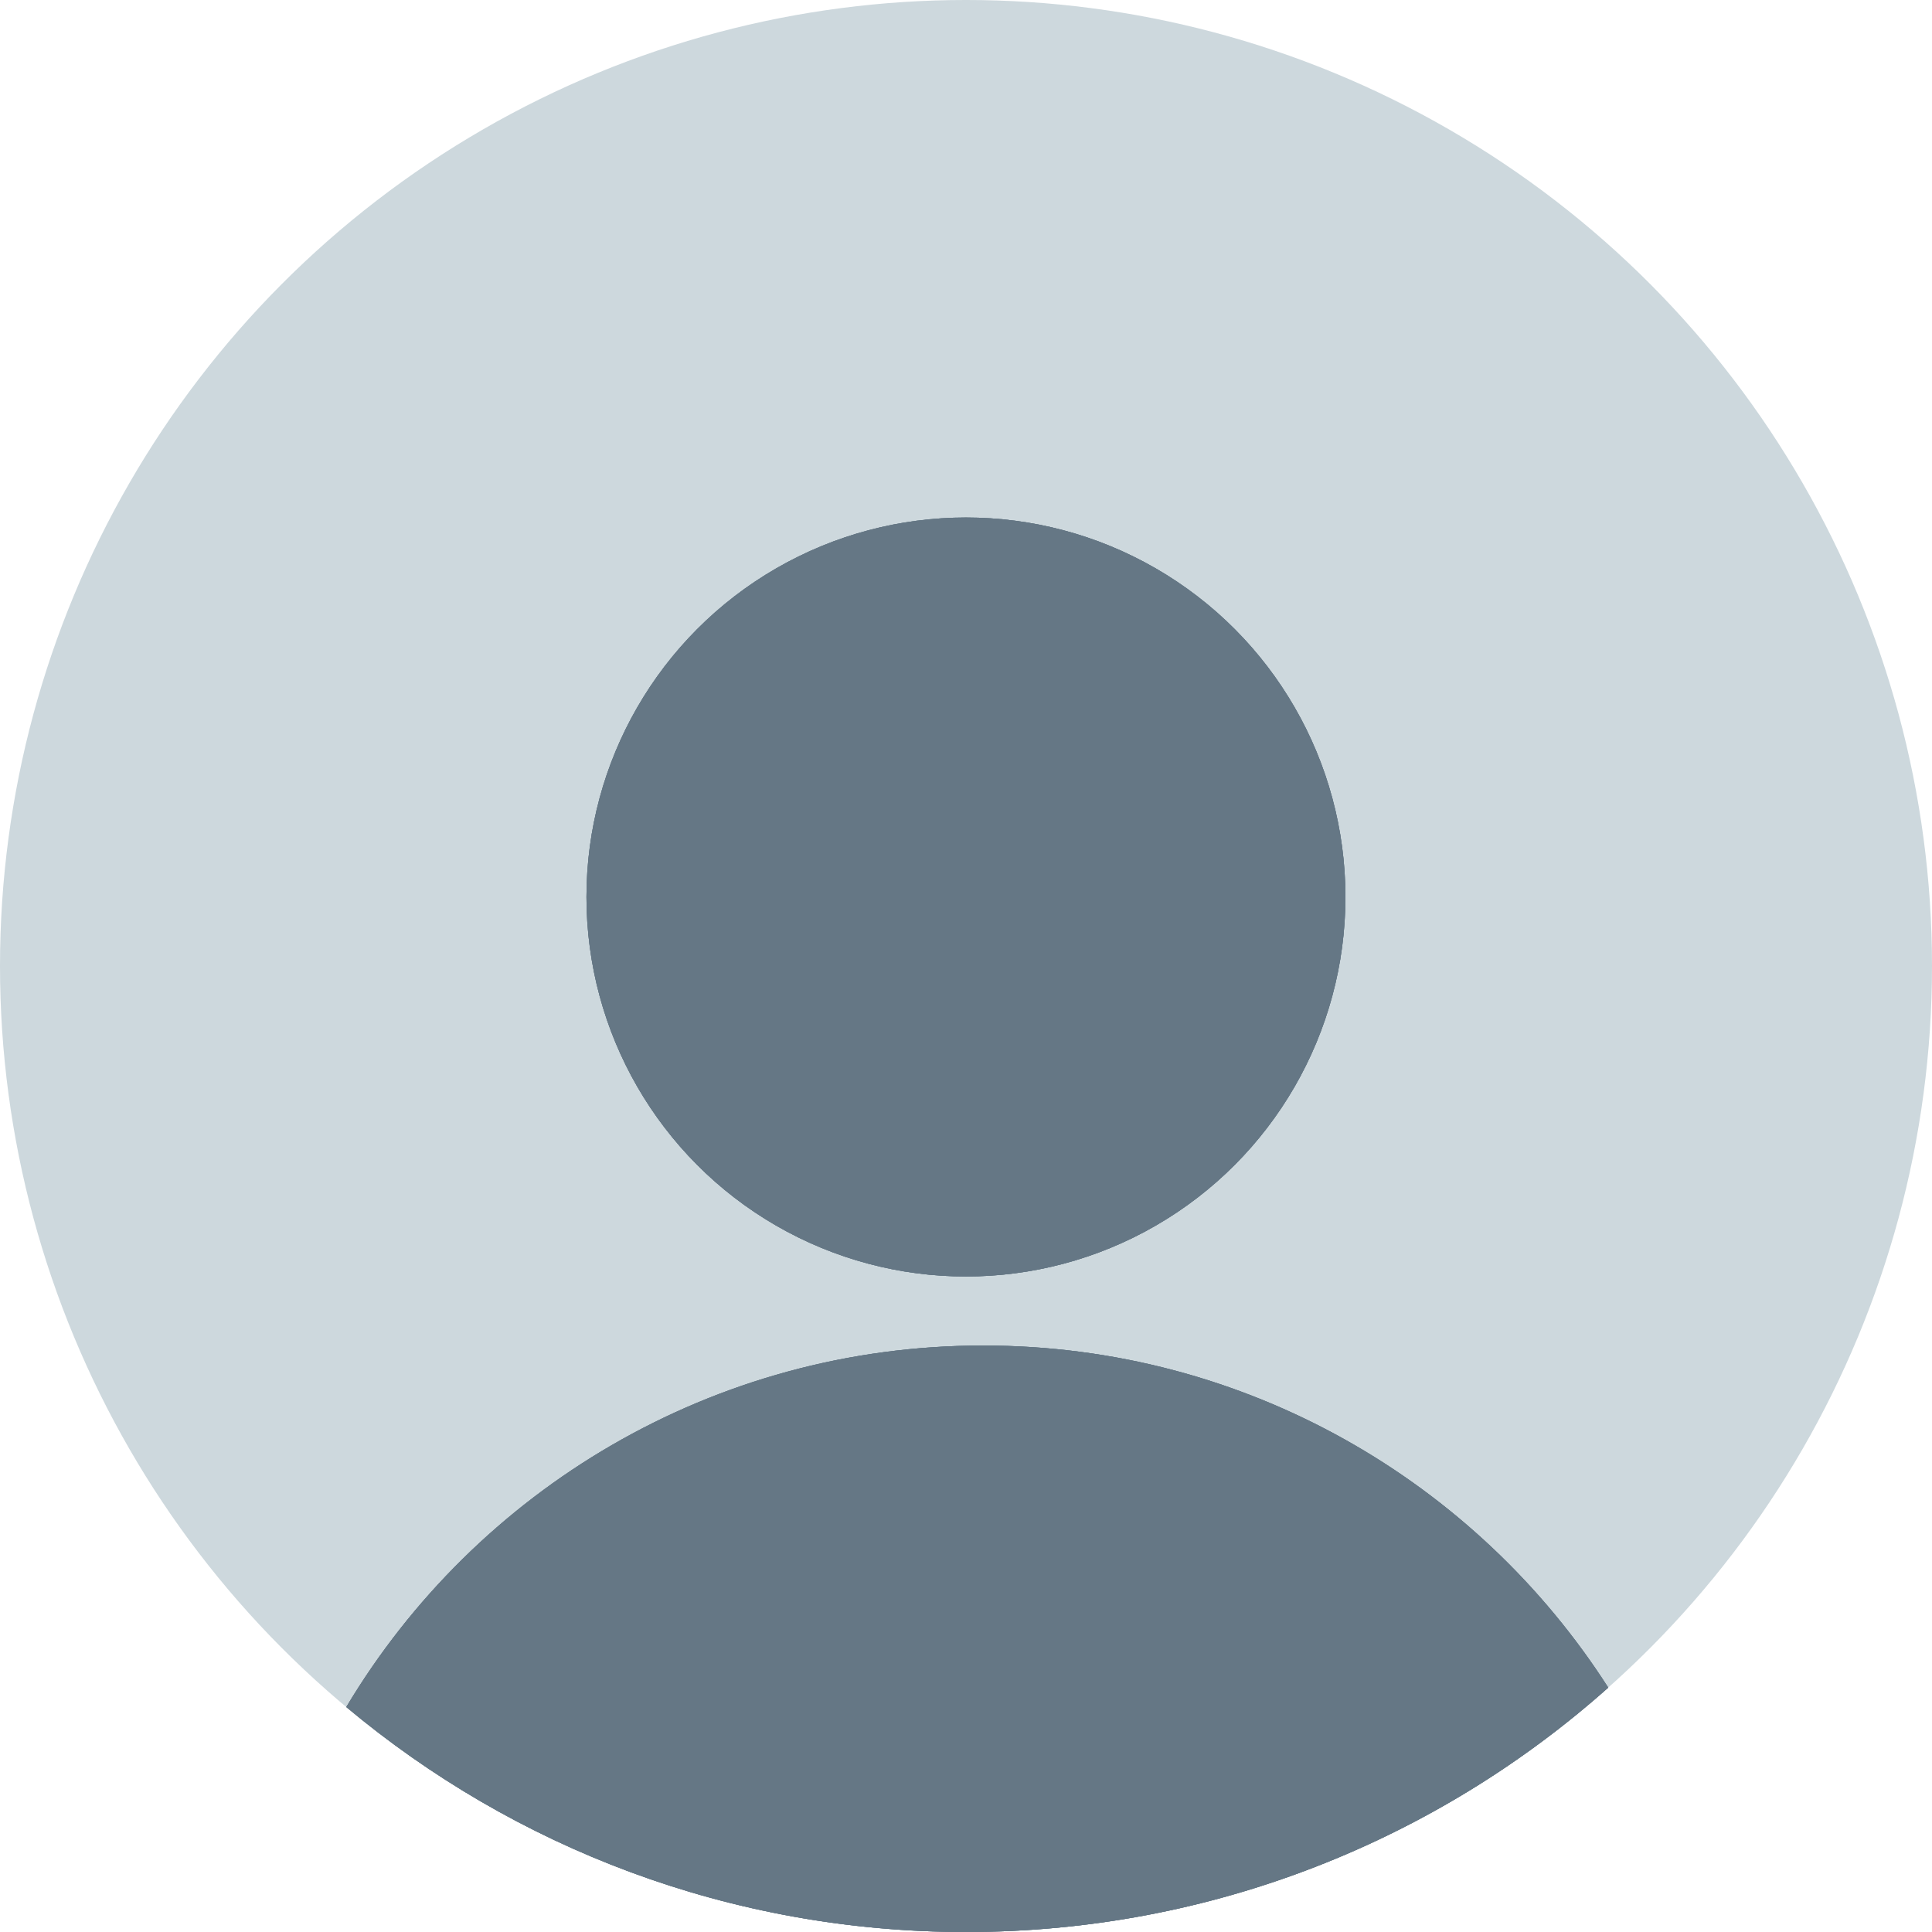 <svg width="38" height="38" viewBox="0 0 38 38" fill="none" xmlns="http://www.w3.org/2000/svg">
<g id="Group 1719">
<circle id="Ellipse 12" cx="19" cy="19" r="19" fill="#CDD8DD"/>
<g id="Ellipse 11">
<circle cx="18.999" cy="17.643" r="7.464" fill="#657785"/>
<circle cx="18.999" cy="17.643" r="7.464" fill="#657785"/>
<circle cx="18.999" cy="17.643" r="7.464" fill="#657785"/>
</g>
<g id="Intersect">
<path fill-rule="evenodd" clip-rule="evenodd" d="M6.811 33.575C9.358 29.316 14.016 26.465 19.339 26.465C24.502 26.465 29.039 29.147 31.632 33.193C28.274 36.183 23.85 38 19 38C14.361 38 10.11 36.337 6.811 33.575Z" fill="#657785"/>
<path fill-rule="evenodd" clip-rule="evenodd" d="M6.811 33.575C9.358 29.316 14.016 26.465 19.339 26.465C24.502 26.465 29.039 29.147 31.632 33.193C28.274 36.183 23.85 38 19 38C14.361 38 10.11 36.337 6.811 33.575Z" fill="#657785"/>
<path fill-rule="evenodd" clip-rule="evenodd" d="M6.811 33.575C9.358 29.316 14.016 26.465 19.339 26.465C24.502 26.465 29.039 29.147 31.632 33.193C28.274 36.183 23.85 38 19 38C14.361 38 10.11 36.337 6.811 33.575Z" fill="#657785"/>
</g>
</g>
</svg>
